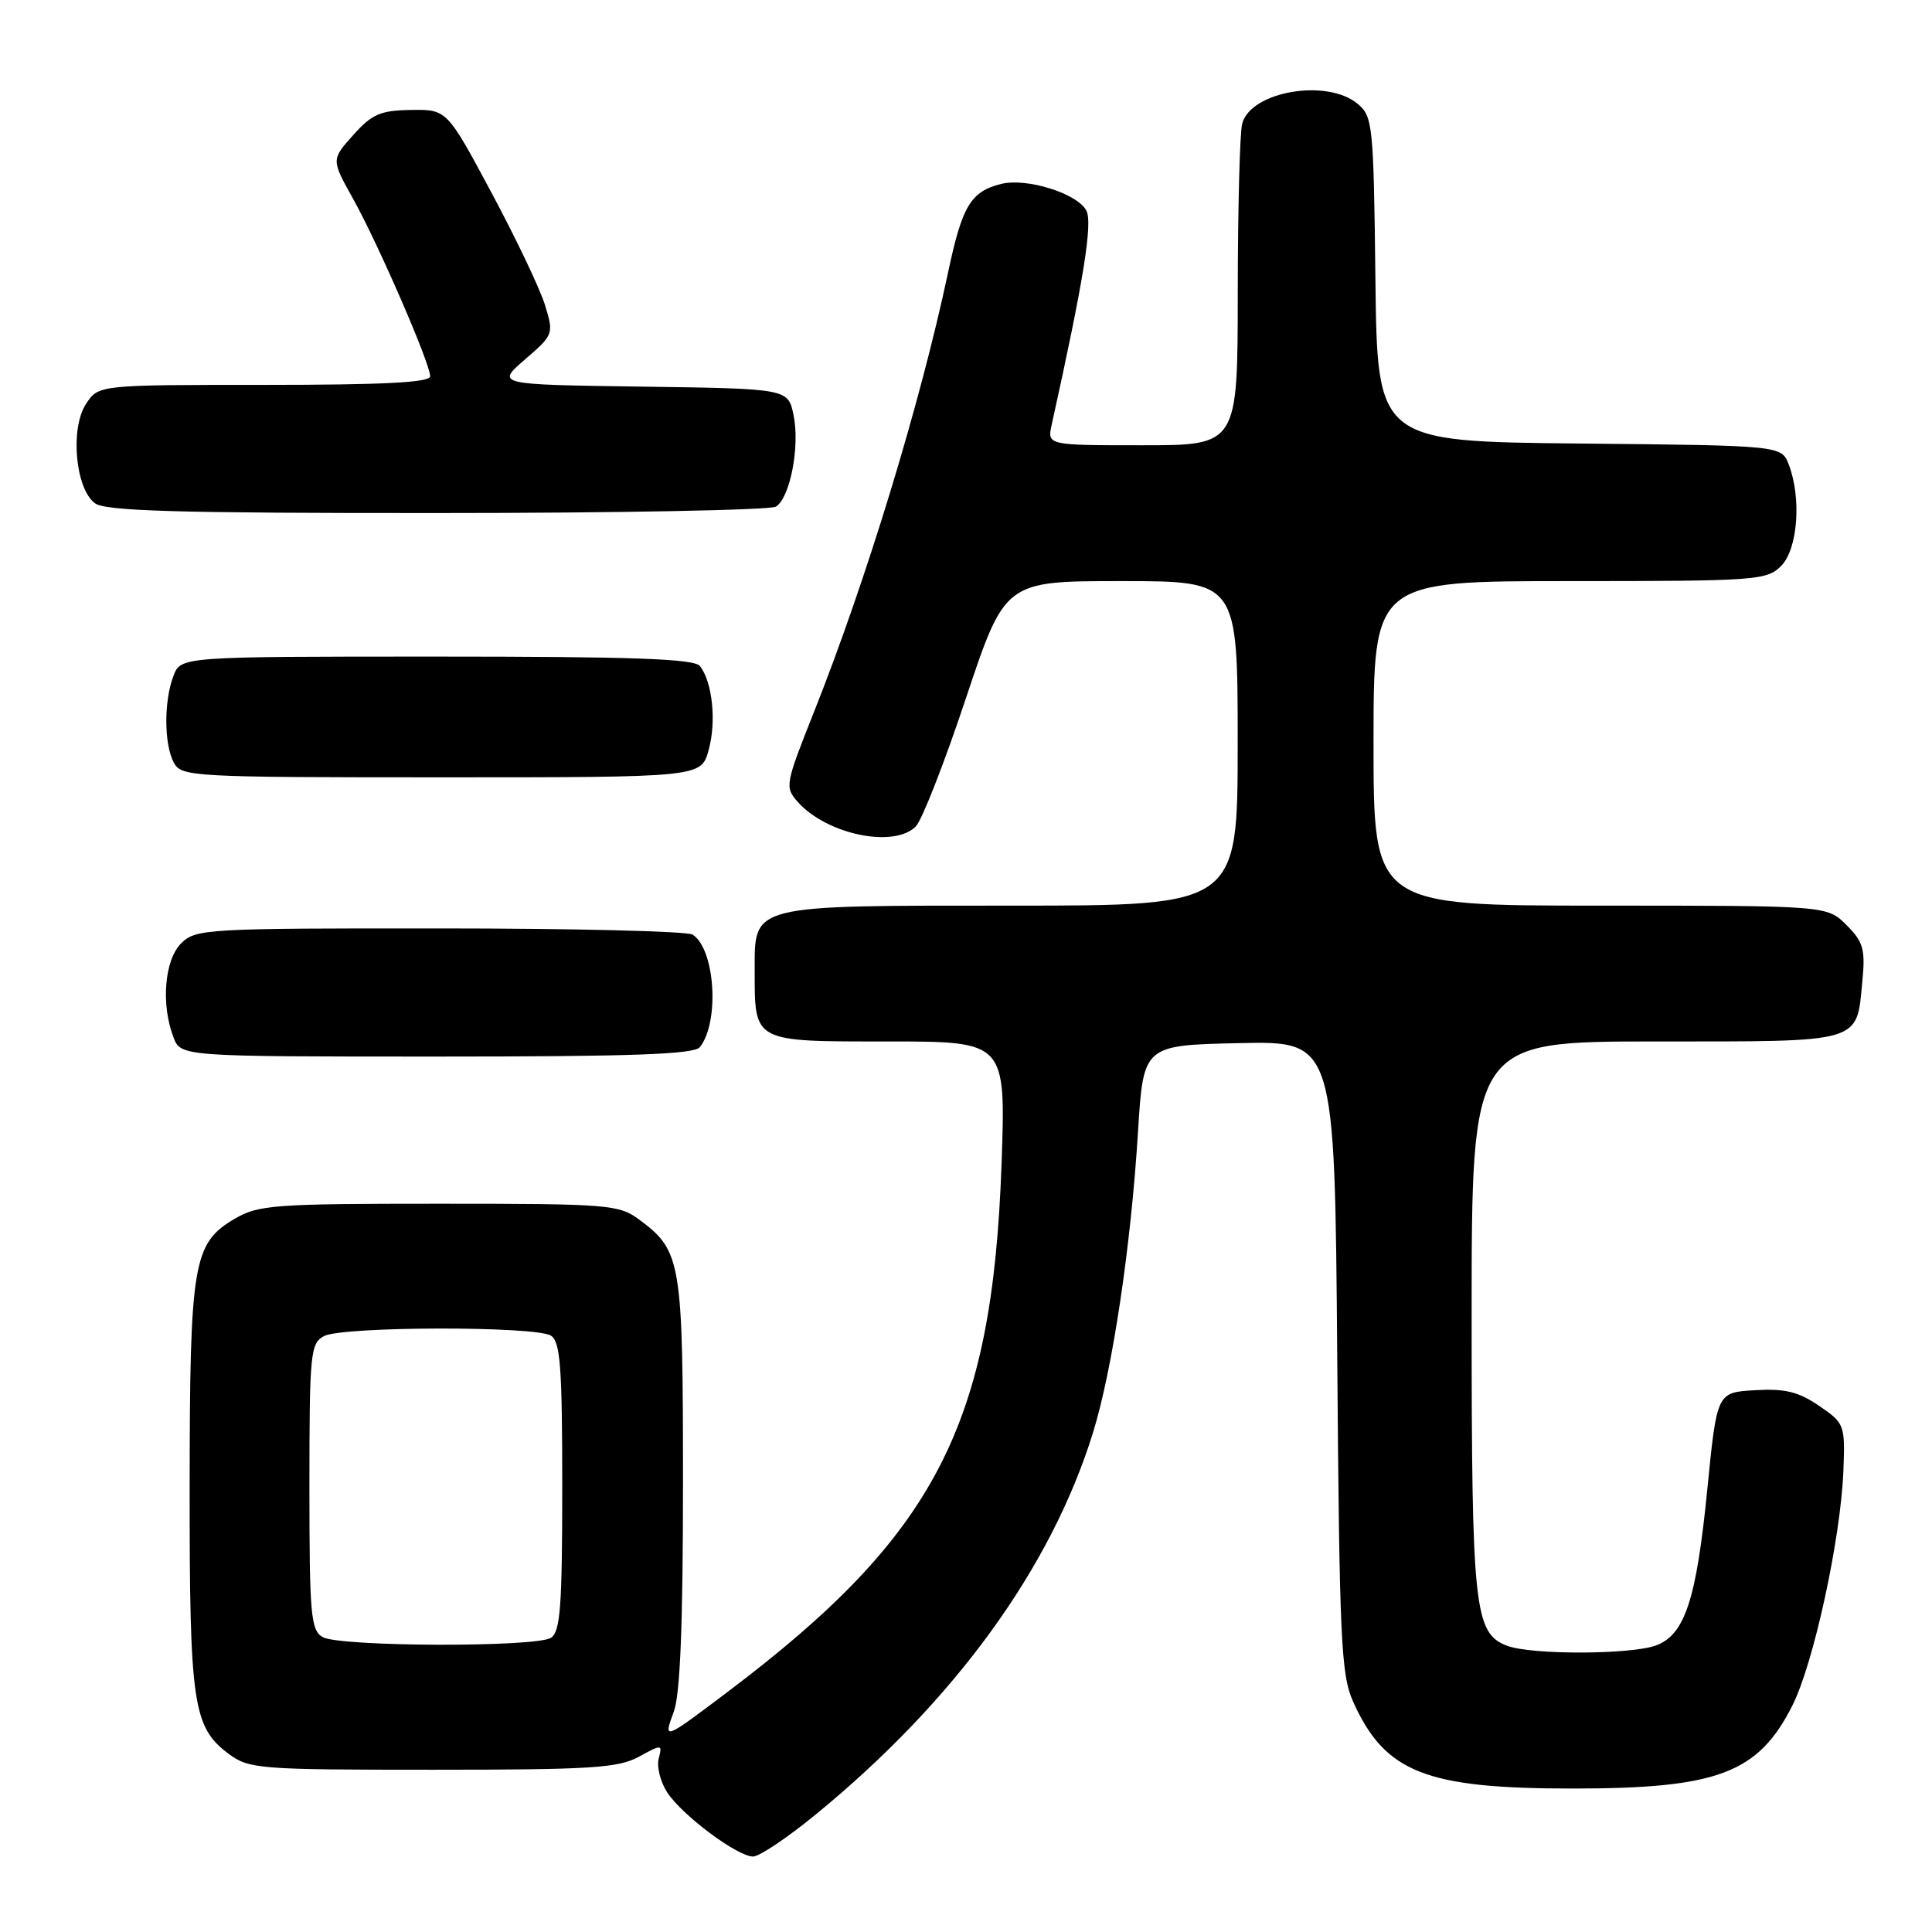 <?xml version="1.0" encoding="UTF-8" standalone="no"?>
<!DOCTYPE svg PUBLIC "-//W3C//DTD SVG 1.1//EN" "http://www.w3.org/Graphics/SVG/1.1/DTD/svg11.dtd" >
<svg xmlns="http://www.w3.org/2000/svg" xmlns:xlink="http://www.w3.org/1999/xlink" version="1.1" viewBox="0 0 256 256">
 <g >
 <path fill="currentColor"
d=" M 108.05 240.46 C 126.53 225.34 139.30 207.74 144.85 189.76 C 147.42 181.43 149.85 165.18 150.79 150.00 C 151.50 138.50 151.50 138.50 164.18 138.22 C 176.86 137.94 176.86 137.94 177.19 179.72 C 177.48 217.31 177.69 221.90 179.30 225.49 C 183.52 234.87 188.92 237.00 208.43 236.99 C 227.59 236.99 232.96 234.96 237.48 226.03 C 240.31 220.46 243.90 203.91 244.26 194.88 C 244.49 188.78 244.42 188.59 241.04 186.28 C 238.30 184.41 236.51 183.97 232.54 184.21 C 227.50 184.50 227.50 184.50 226.23 197.32 C 224.79 211.89 223.27 216.57 219.48 218.01 C 216.19 219.26 202.93 219.30 199.69 218.07 C 195.35 216.42 195.00 213.14 195.00 174.35 C 195.00 138.00 195.00 138.00 219.38 138.00 C 246.97 138.00 245.98 138.29 246.77 130.04 C 247.18 125.78 246.91 124.82 244.67 122.57 C 242.09 120.00 242.09 120.00 212.05 120.00 C 182.00 120.00 182.00 120.00 182.00 98.50 C 182.00 77.00 182.00 77.00 208.00 77.00 C 232.67 77.00 234.10 76.90 236.00 75.00 C 238.21 72.79 238.73 66.05 237.03 61.58 C 236.06 59.03 236.06 59.03 209.28 58.77 C 182.50 58.50 182.50 58.50 182.25 37.00 C 182.01 16.50 181.90 15.42 179.89 13.75 C 175.81 10.37 165.75 12.10 164.60 16.37 C 164.28 17.54 164.02 27.61 164.01 38.75 C 164.00 59.00 164.00 59.00 151.38 59.00 C 138.75 59.00 138.75 59.00 139.36 56.25 C 143.59 37.14 144.82 29.53 143.94 27.89 C 142.73 25.62 136.02 23.53 132.66 24.37 C 128.62 25.39 127.50 27.25 125.62 36.12 C 121.94 53.46 114.78 76.93 107.84 94.38 C 104.04 103.94 103.97 104.31 105.71 106.26 C 109.54 110.57 118.43 112.42 121.34 109.52 C 122.16 108.70 125.15 101.05 127.99 92.52 C 133.17 77.00 133.17 77.00 148.58 77.00 C 164.00 77.00 164.00 77.00 164.00 98.50 C 164.00 120.00 164.00 120.00 134.22 120.00 C 99.22 120.00 100.00 119.80 100.00 128.62 C 100.00 138.16 99.71 138.00 117.68 138.00 C 133.28 138.00 133.28 138.00 132.71 154.25 C 131.49 188.88 123.98 203.37 96.50 224.12 C 87.85 230.65 87.87 230.64 89.29 226.78 C 90.13 224.52 90.50 215.15 90.50 196.50 C 90.50 167.05 90.28 165.74 84.68 161.59 C 82.00 159.61 80.63 159.50 58.18 159.50 C 36.28 159.50 34.24 159.65 31.09 161.50 C 25.58 164.74 25.15 167.29 25.13 197.00 C 25.11 225.81 25.56 228.87 30.32 232.41 C 33.01 234.40 34.35 234.50 57.32 234.50 C 78.32 234.50 81.91 234.27 84.65 232.78 C 87.71 231.10 87.78 231.11 87.28 233.02 C 87.00 234.11 87.51 236.13 88.42 237.52 C 90.41 240.55 97.71 246.00 99.79 246.00 C 100.61 246.00 104.33 243.51 108.05 240.46 Z  M 92.74 138.75 C 95.38 135.39 94.75 125.73 91.77 123.84 C 91.07 123.39 75.99 123.02 58.25 123.02 C 27.32 123.00 25.92 123.08 24.00 125.00 C 21.80 127.20 21.31 133.06 22.98 137.43 C 23.95 140.00 23.95 140.00 57.85 140.00 C 83.78 140.00 91.99 139.71 92.74 138.75 Z  M 93.90 99.38 C 94.95 95.59 94.40 90.37 92.74 88.25 C 91.99 87.29 83.78 87.00 57.85 87.00 C 23.95 87.00 23.95 87.00 22.98 89.57 C 21.70 92.92 21.73 98.63 23.04 101.07 C 24.03 102.92 25.48 103.00 58.49 103.00 C 92.91 103.00 92.91 103.00 93.90 99.38 Z  M 102.82 67.13 C 104.70 65.94 106.01 59.13 105.15 55.00 C 104.42 51.50 104.42 51.50 85.07 51.23 C 65.72 50.96 65.72 50.96 69.56 47.63 C 73.36 44.35 73.39 44.26 72.21 40.40 C 71.55 38.26 68.35 31.55 65.11 25.50 C 59.21 14.50 59.21 14.50 54.46 14.57 C 50.41 14.63 49.28 15.12 46.80 17.90 C 43.89 21.15 43.89 21.15 46.78 26.33 C 50.10 32.28 57.00 48.16 57.00 49.86 C 57.00 50.68 50.83 51.00 35.02 51.00 C 13.05 51.00 13.05 51.00 11.40 53.52 C 9.26 56.77 9.99 64.79 12.59 66.69 C 14.00 67.72 23.58 68.00 57.94 67.98 C 81.90 67.98 102.10 67.59 102.82 67.13 Z  M 42.75 216.92 C 41.18 216.01 41.00 213.94 41.00 196.99 C 41.00 179.31 41.13 178.00 42.93 177.04 C 45.35 175.74 70.96 175.69 73.00 176.98 C 74.25 177.77 74.50 181.13 74.50 197.00 C 74.50 212.87 74.25 216.23 73.00 217.02 C 70.98 218.30 44.96 218.21 42.75 216.92 Z "/>
</g>
</svg>
